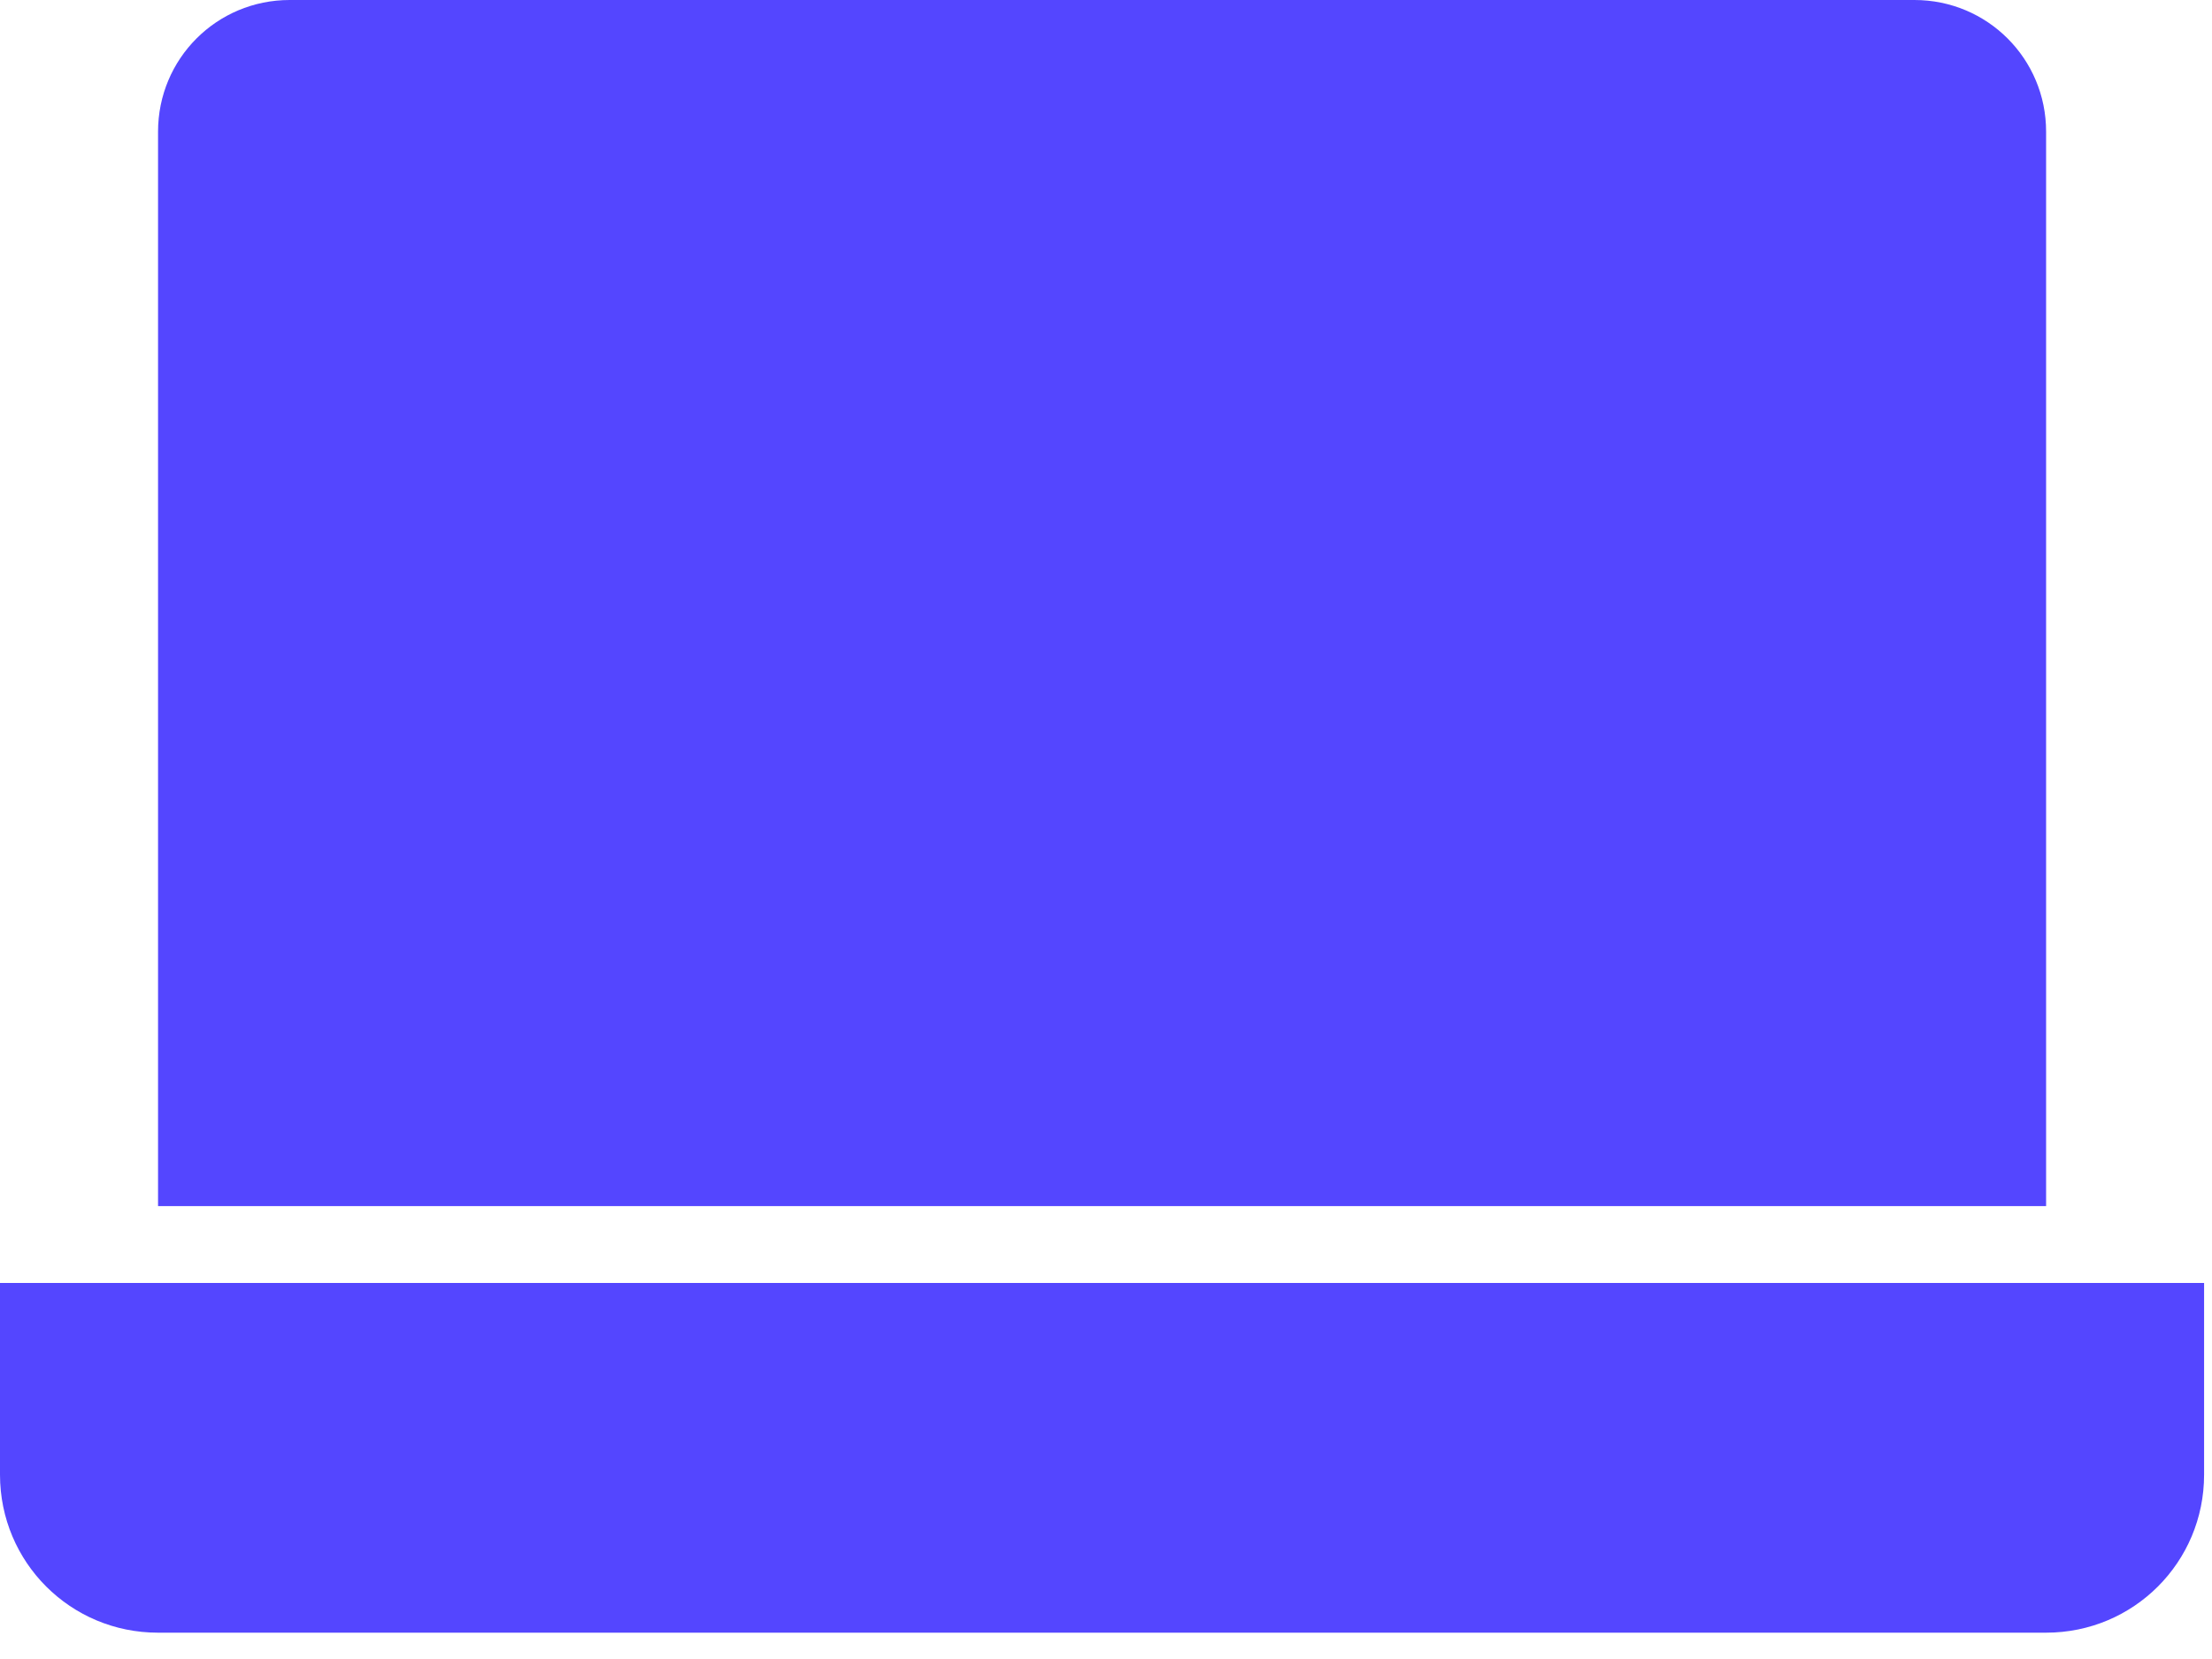 <svg xmlns="http://www.w3.org/2000/svg" width="40" height="30" viewBox="0 0 40 30">
    <g fill="none" fill-rule="evenodd">
        <g fill="#5446FF">
            <g>
                <g>
                    <path d="M5.238 0c-1.319 0-2.38 1.062-2.38 2.381V21.81H37V2.38C37 1.062 35.938 0 34.619 0H5.239zM0 23.2v3.467c0 1.583 1.274 2.857 2.857 2.857H37c1.583 0 2.857-1.274 2.857-2.857V23.2H0z" transform="translate(-26 -365) translate(15 337) translate(11 28)"/>
                </g>
            </g>
        </g>
    </g>
</svg>
